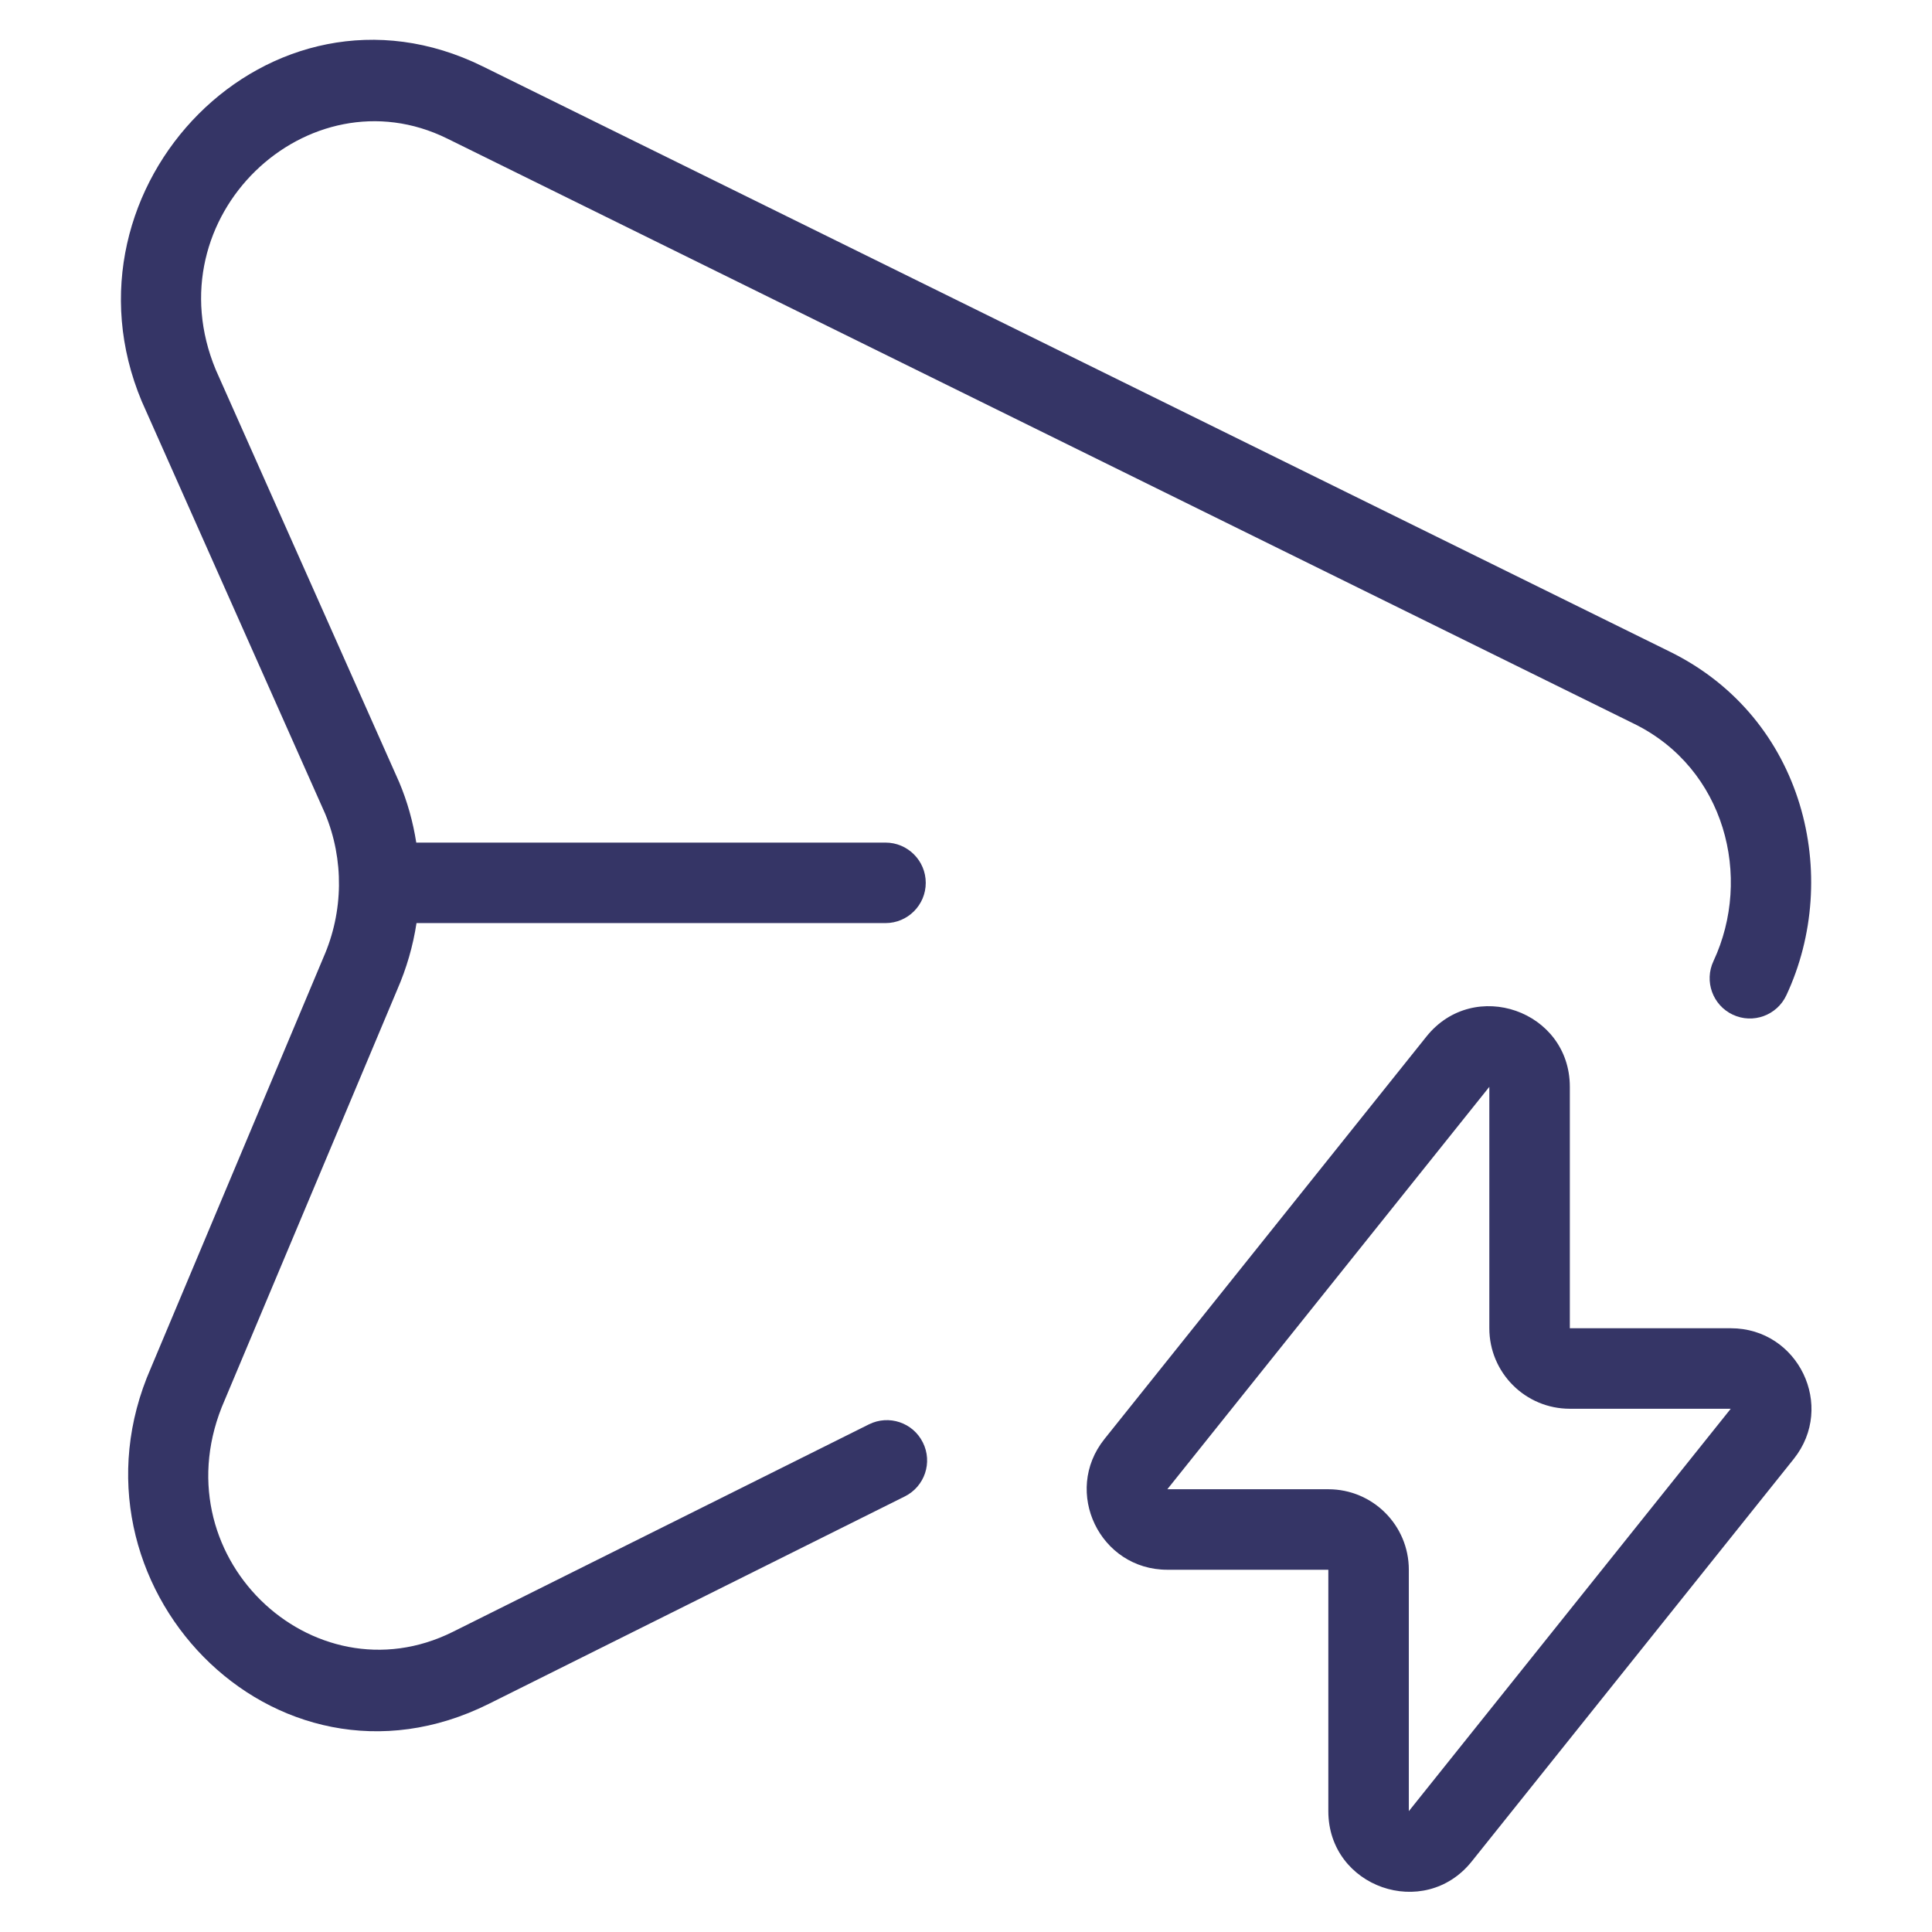 <svg width="24" height="24" viewBox="0 0 24 24" fill="none" xmlns="http://www.w3.org/2000/svg">
<path d="M5.997 0.825C3.354 -0.479 0.642 2.315 1.761 4.986L4.039 10.108C4.275 10.677 4.268 11.325 4.018 11.893L1.875 16.992C0.698 19.673 3.401 22.498 6.072 21.166L11.24 18.589C11.487 18.466 11.588 18.166 11.464 17.919C11.341 17.671 11.041 17.571 10.794 17.694L5.626 20.271C3.882 21.141 1.946 19.31 2.792 17.391L4.935 12.293C5.051 12.027 5.131 11.749 5.174 11.467H11C11.276 11.467 11.5 11.243 11.5 10.967C11.5 10.691 11.276 10.467 11 10.467H5.171C5.131 10.211 5.061 9.959 4.959 9.717L2.681 4.595C1.887 2.687 3.831 0.871 5.555 1.721L20.303 8.993C21.426 9.546 21.775 10.893 21.285 11.94C21.168 12.19 21.276 12.488 21.526 12.605C21.776 12.722 22.074 12.614 22.191 12.363C22.879 10.892 22.422 8.922 20.745 8.096L5.997 0.825Z" fill="#353566"/>
<path fill-rule="evenodd" clip-rule="evenodd" d="M19.501 13.501C19.501 12.555 18.31 12.139 17.72 12.876L13.72 17.876C13.196 18.531 13.663 19.5 14.501 19.5H16.501V22.499C16.501 23.445 17.692 23.861 18.282 23.124L22.282 18.124C22.806 17.469 22.339 16.5 21.501 16.5H19.501V13.501ZM18.501 13.501V16.5C18.501 17.053 18.949 17.5 19.501 17.5H21.5L17.501 22.499L17.501 19.5C17.501 18.947 17.053 18.5 16.501 18.5H14.501L18.501 13.501Z" fill="#353566"/>
</svg>
